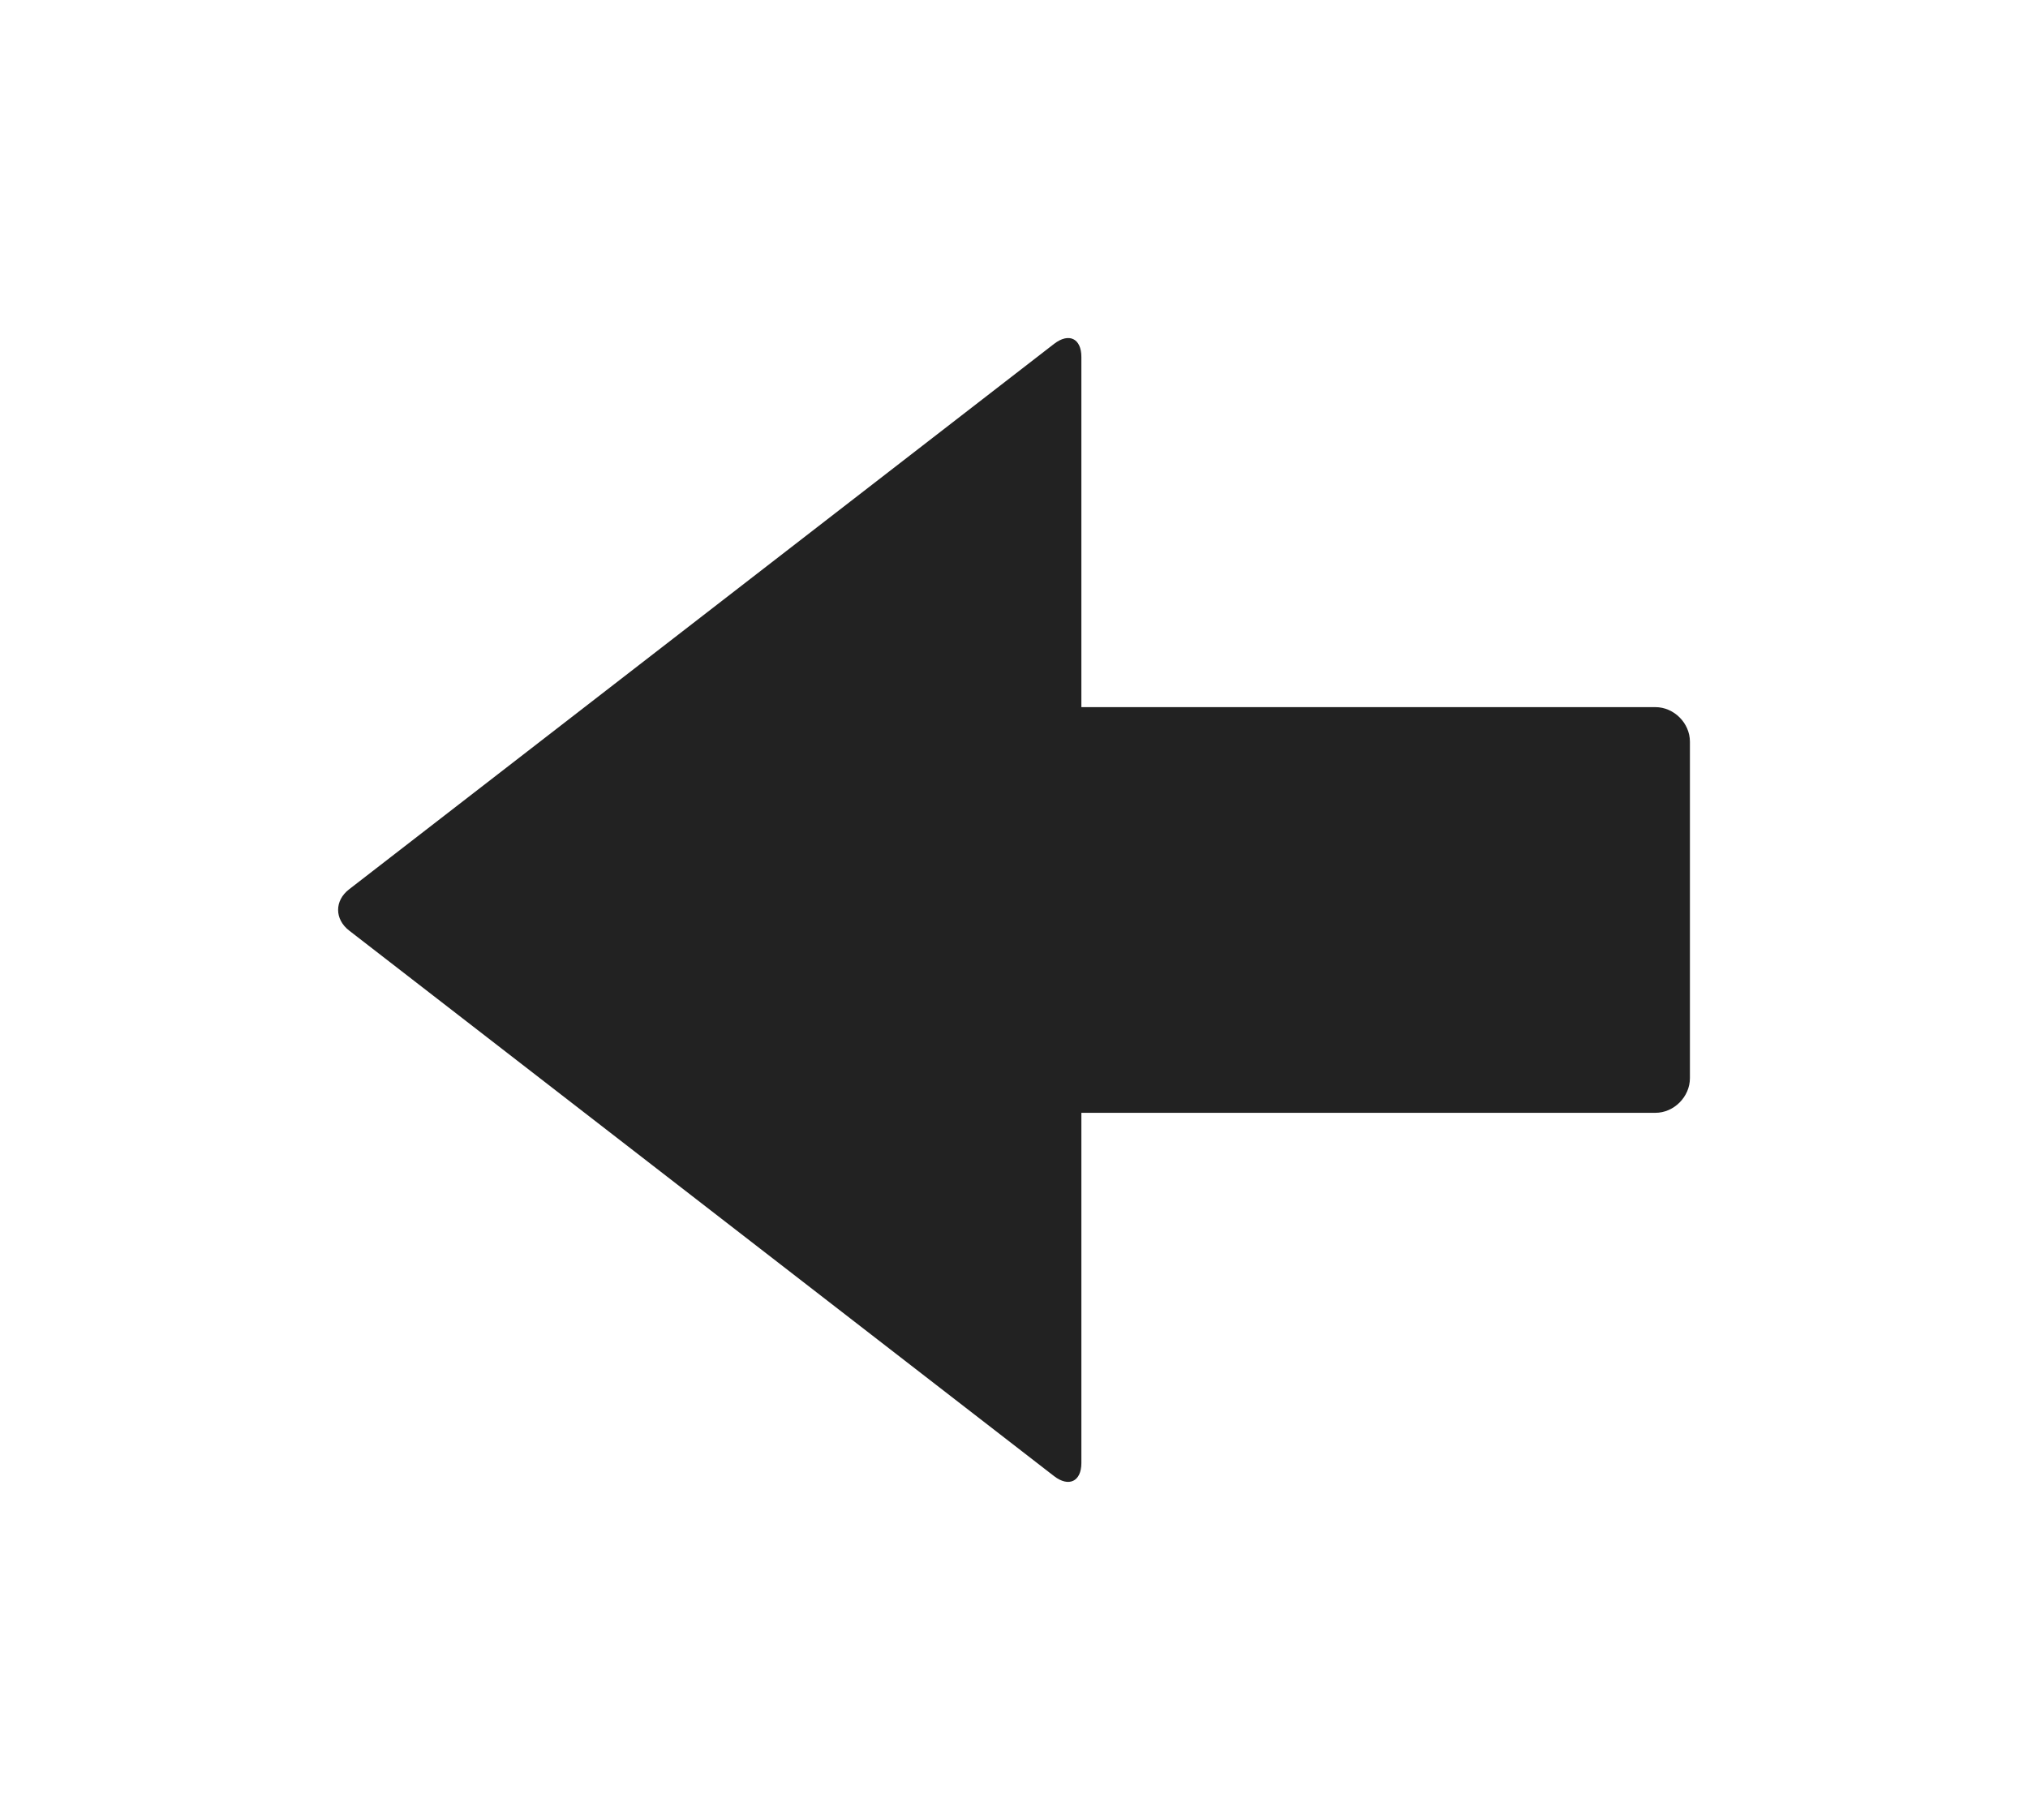 <?xml version="1.0" encoding="UTF-8" standalone="no"?>
<!-- Created with Inkscape (http://www.inkscape.org/) -->

<svg
   xmlns:dc="http://purl.org/dc/elements/1.1/"
   xmlns:cc="http://creativecommons.org/ns#"
   xmlns:rdf="http://www.w3.org/1999/02/22-rdf-syntax-ns#"
   xmlns:svg="http://www.w3.org/2000/svg"
   xmlns="http://www.w3.org/2000/svg"
   version="1.1"
   width="29.993"
   height="26.92"
   id="svg7359">
  <defs
     id="defs7361" />
  <g
     transform="translate(-193.575,-304.616)"
     id="layer1">
    <g
       transform="translate(136.568,-761.924)"
       id="left_x5F_arrow_2_"
       style="fill:#ffffff">
      <g
         id="left_x5F_arrow_1_"
         style="fill:#ffffff">
        <path
           d="m 72.596,1088.375 -10.424,-8.069 c -0.218,-0.168 -0.22,-0.443 -0.002,-0.611 l 10.427,-8.069 c 0.218,-0.168 0.403,-0.081 0.403,0.194 v 5.18 h 8.489 c 0.275,0 0.511,0.236 0.511,0.511 v 4.977 c 0,0.275 -0.235,0.513 -0.511,0.513 H 73 v 5.181 c 0,0.273 -0.187,0.361 -0.404,0.193 z"
           id="path1146"
           style="fill:#222222" />
      </g>
    </g>
  </g>
</svg>
